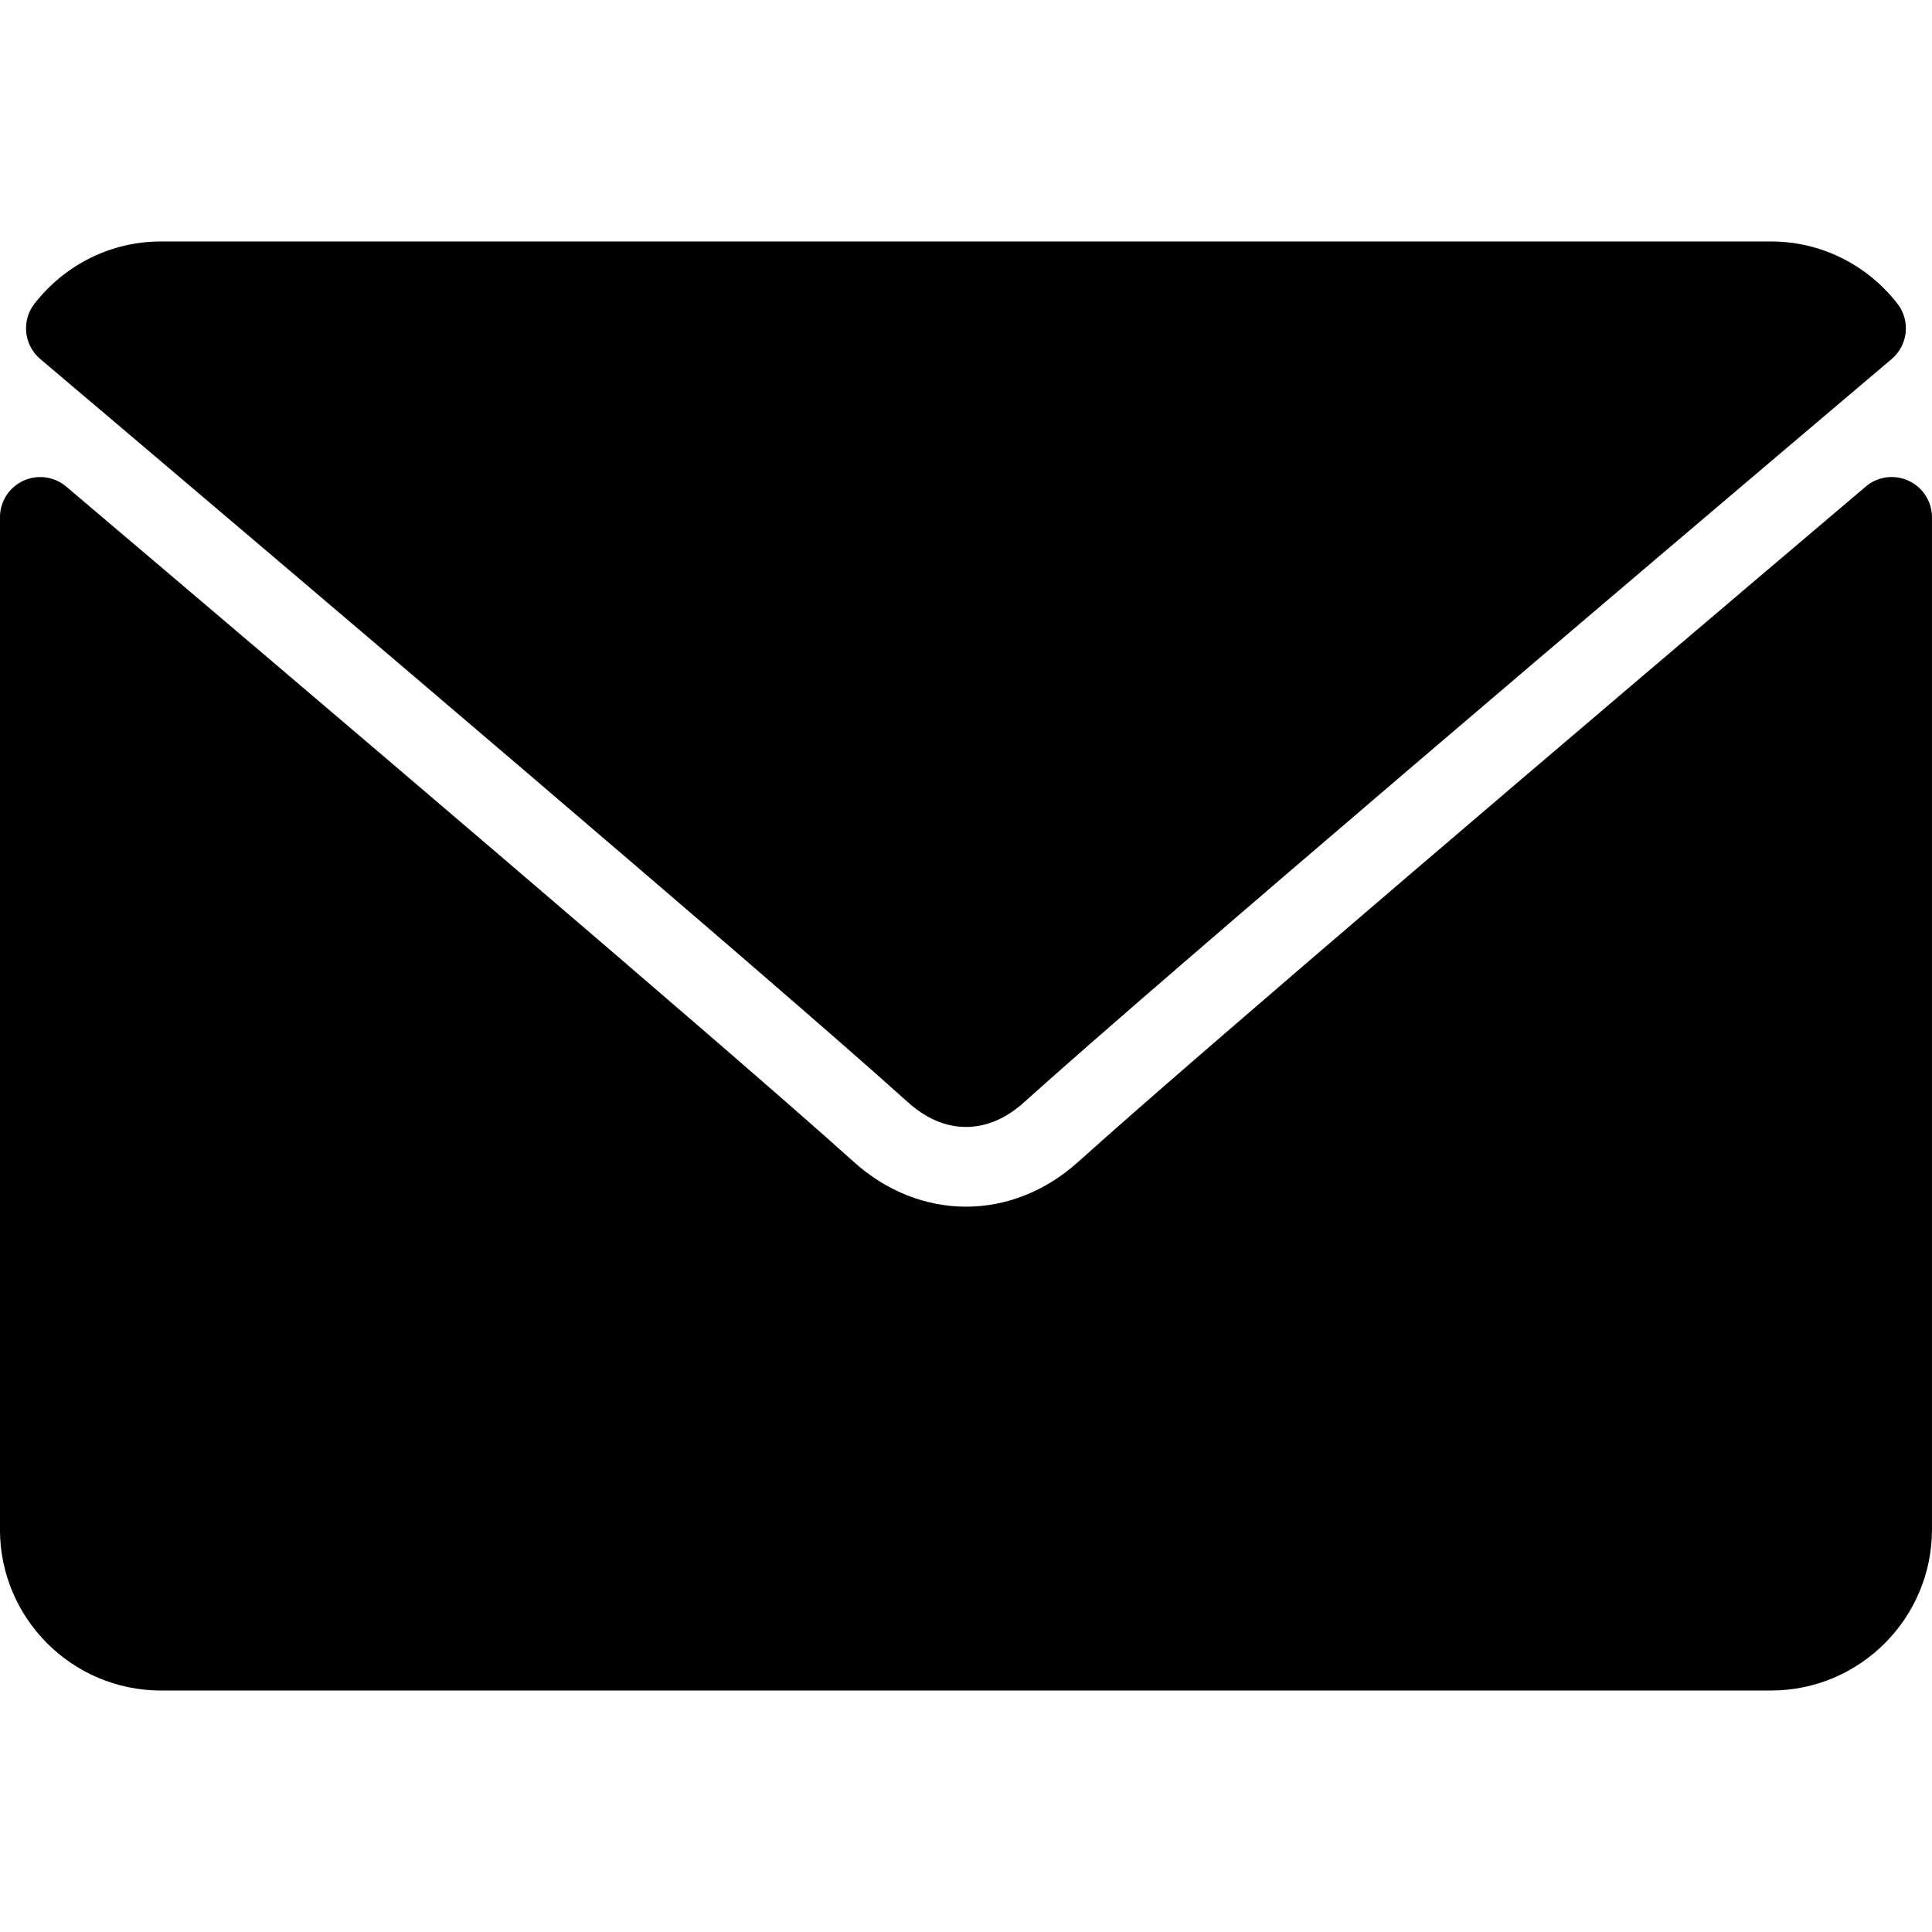 <svg enable-background="new 0 0 512 512" version="1.1" viewBox="0 0 512 512" xml:space="preserve" xmlns="http://www.w3.org/2000/svg">
			<path d="m10.688 95.156c70.27 59.511 193.57 164.21 229.81 196.85 4.865 4.406 10.083 6.646 15.5 6.646 5.406 0 10.615-2.219 15.469-6.604 36.271-32.677 159.57-137.38 229.84-196.9 4.375-3.698 5.042-10.198 1.5-14.719-8.188-10.447-20.396-16.437-33.48-16.437h-426.67c-13.083 0-25.292 5.99-33.479 16.438-3.542 4.52-2.875 11.02 1.5 14.718z"/>
			<path d="m505.81 127.41c-3.781-1.76-8.229-1.146-11.375 1.542-77.928 66.062-177.39 150.74-208.68 178.94-17.563 15.854-41.938 15.854-59.542-0.021-33.354-30.052-145.04-125-208.66-178.92-3.167-2.688-7.625-3.281-11.375-1.542-3.77 1.751-6.187 5.522-6.187 9.678v268.25c0 23.532 19.135 42.667 42.667 42.667h426.67c23.531 0 42.666-19.135 42.666-42.667v-268.25c0-4.156-2.417-7.937-6.187-9.677z"/>
</svg>
